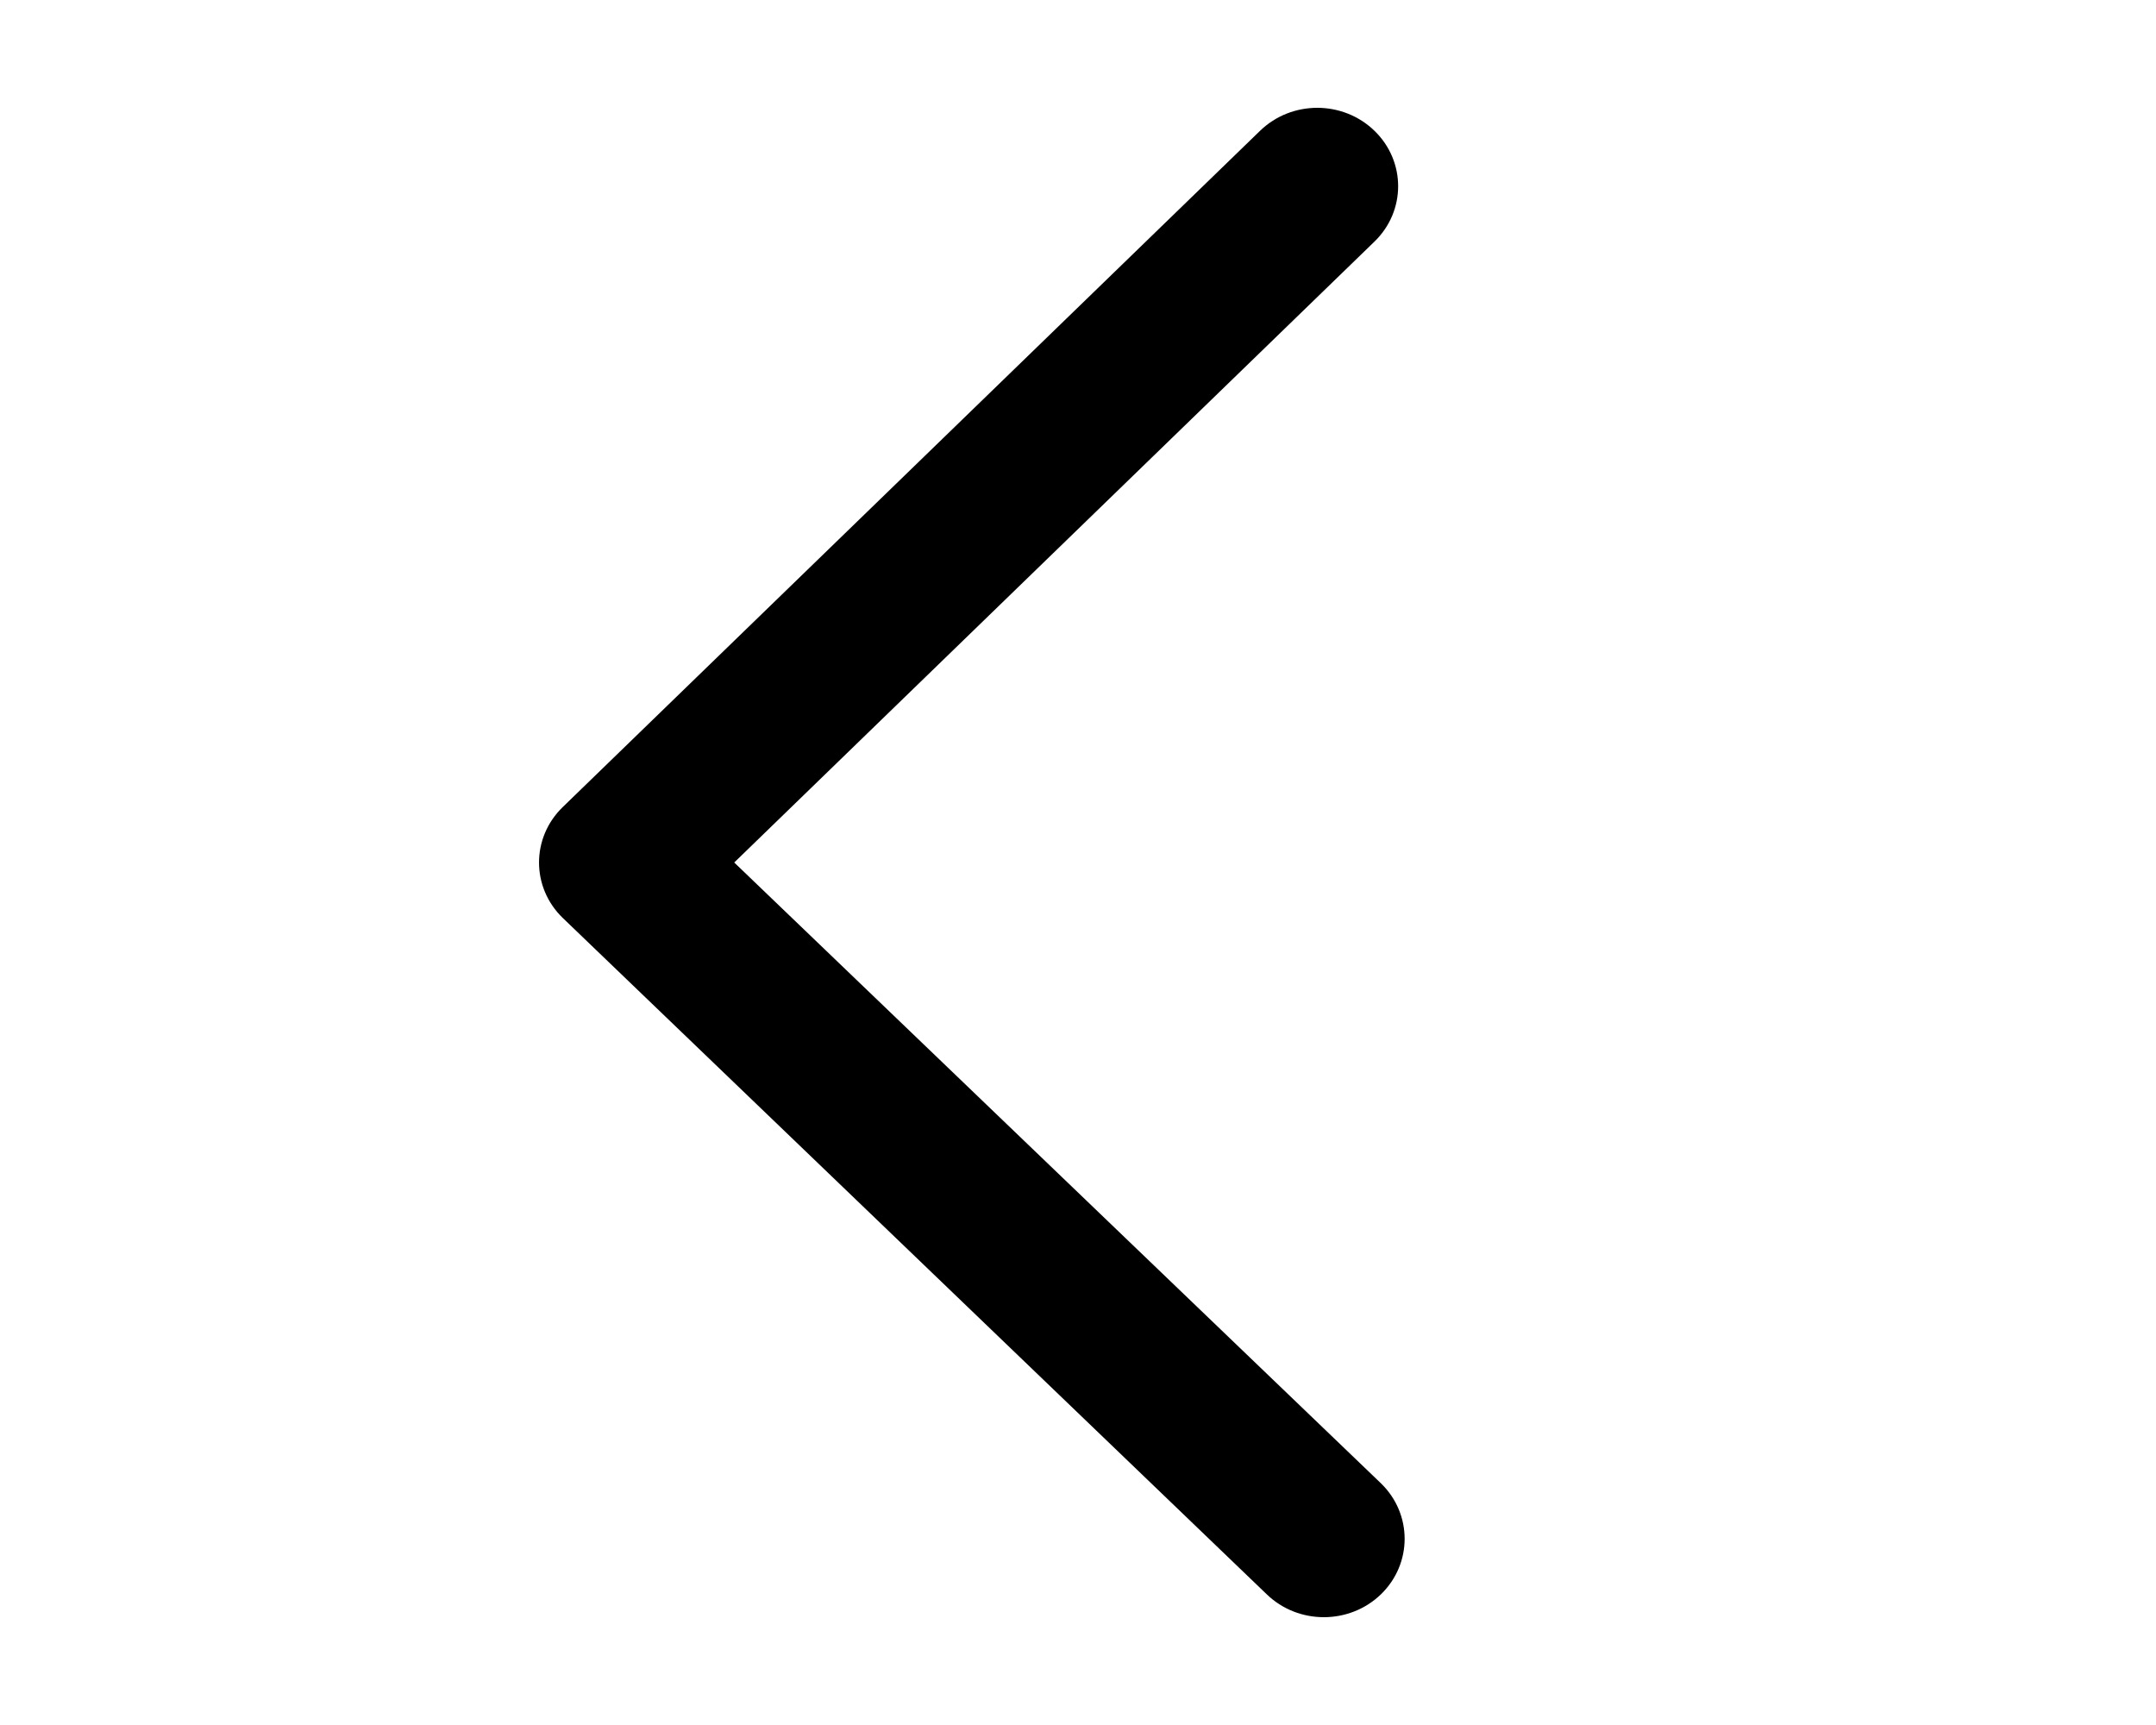 <svg viewBox="0 0 20 16" xmlns="http://www.w3.org/2000/svg">
    <path d="M12.75,2.241C13.043,1.957 13.043,1.497 12.75,1.213C12.457,0.929 11.982,0.929 11.689,1.213L5.22,7.486C4.927,7.77 4.927,8.23 5.22,8.514L11.75,14.787C12.043,15.071 12.518,15.071 12.811,14.787C13.103,14.503 13.103,14.043 12.811,13.759L6.811,8L12.75,2.241Z"/>
</svg>
